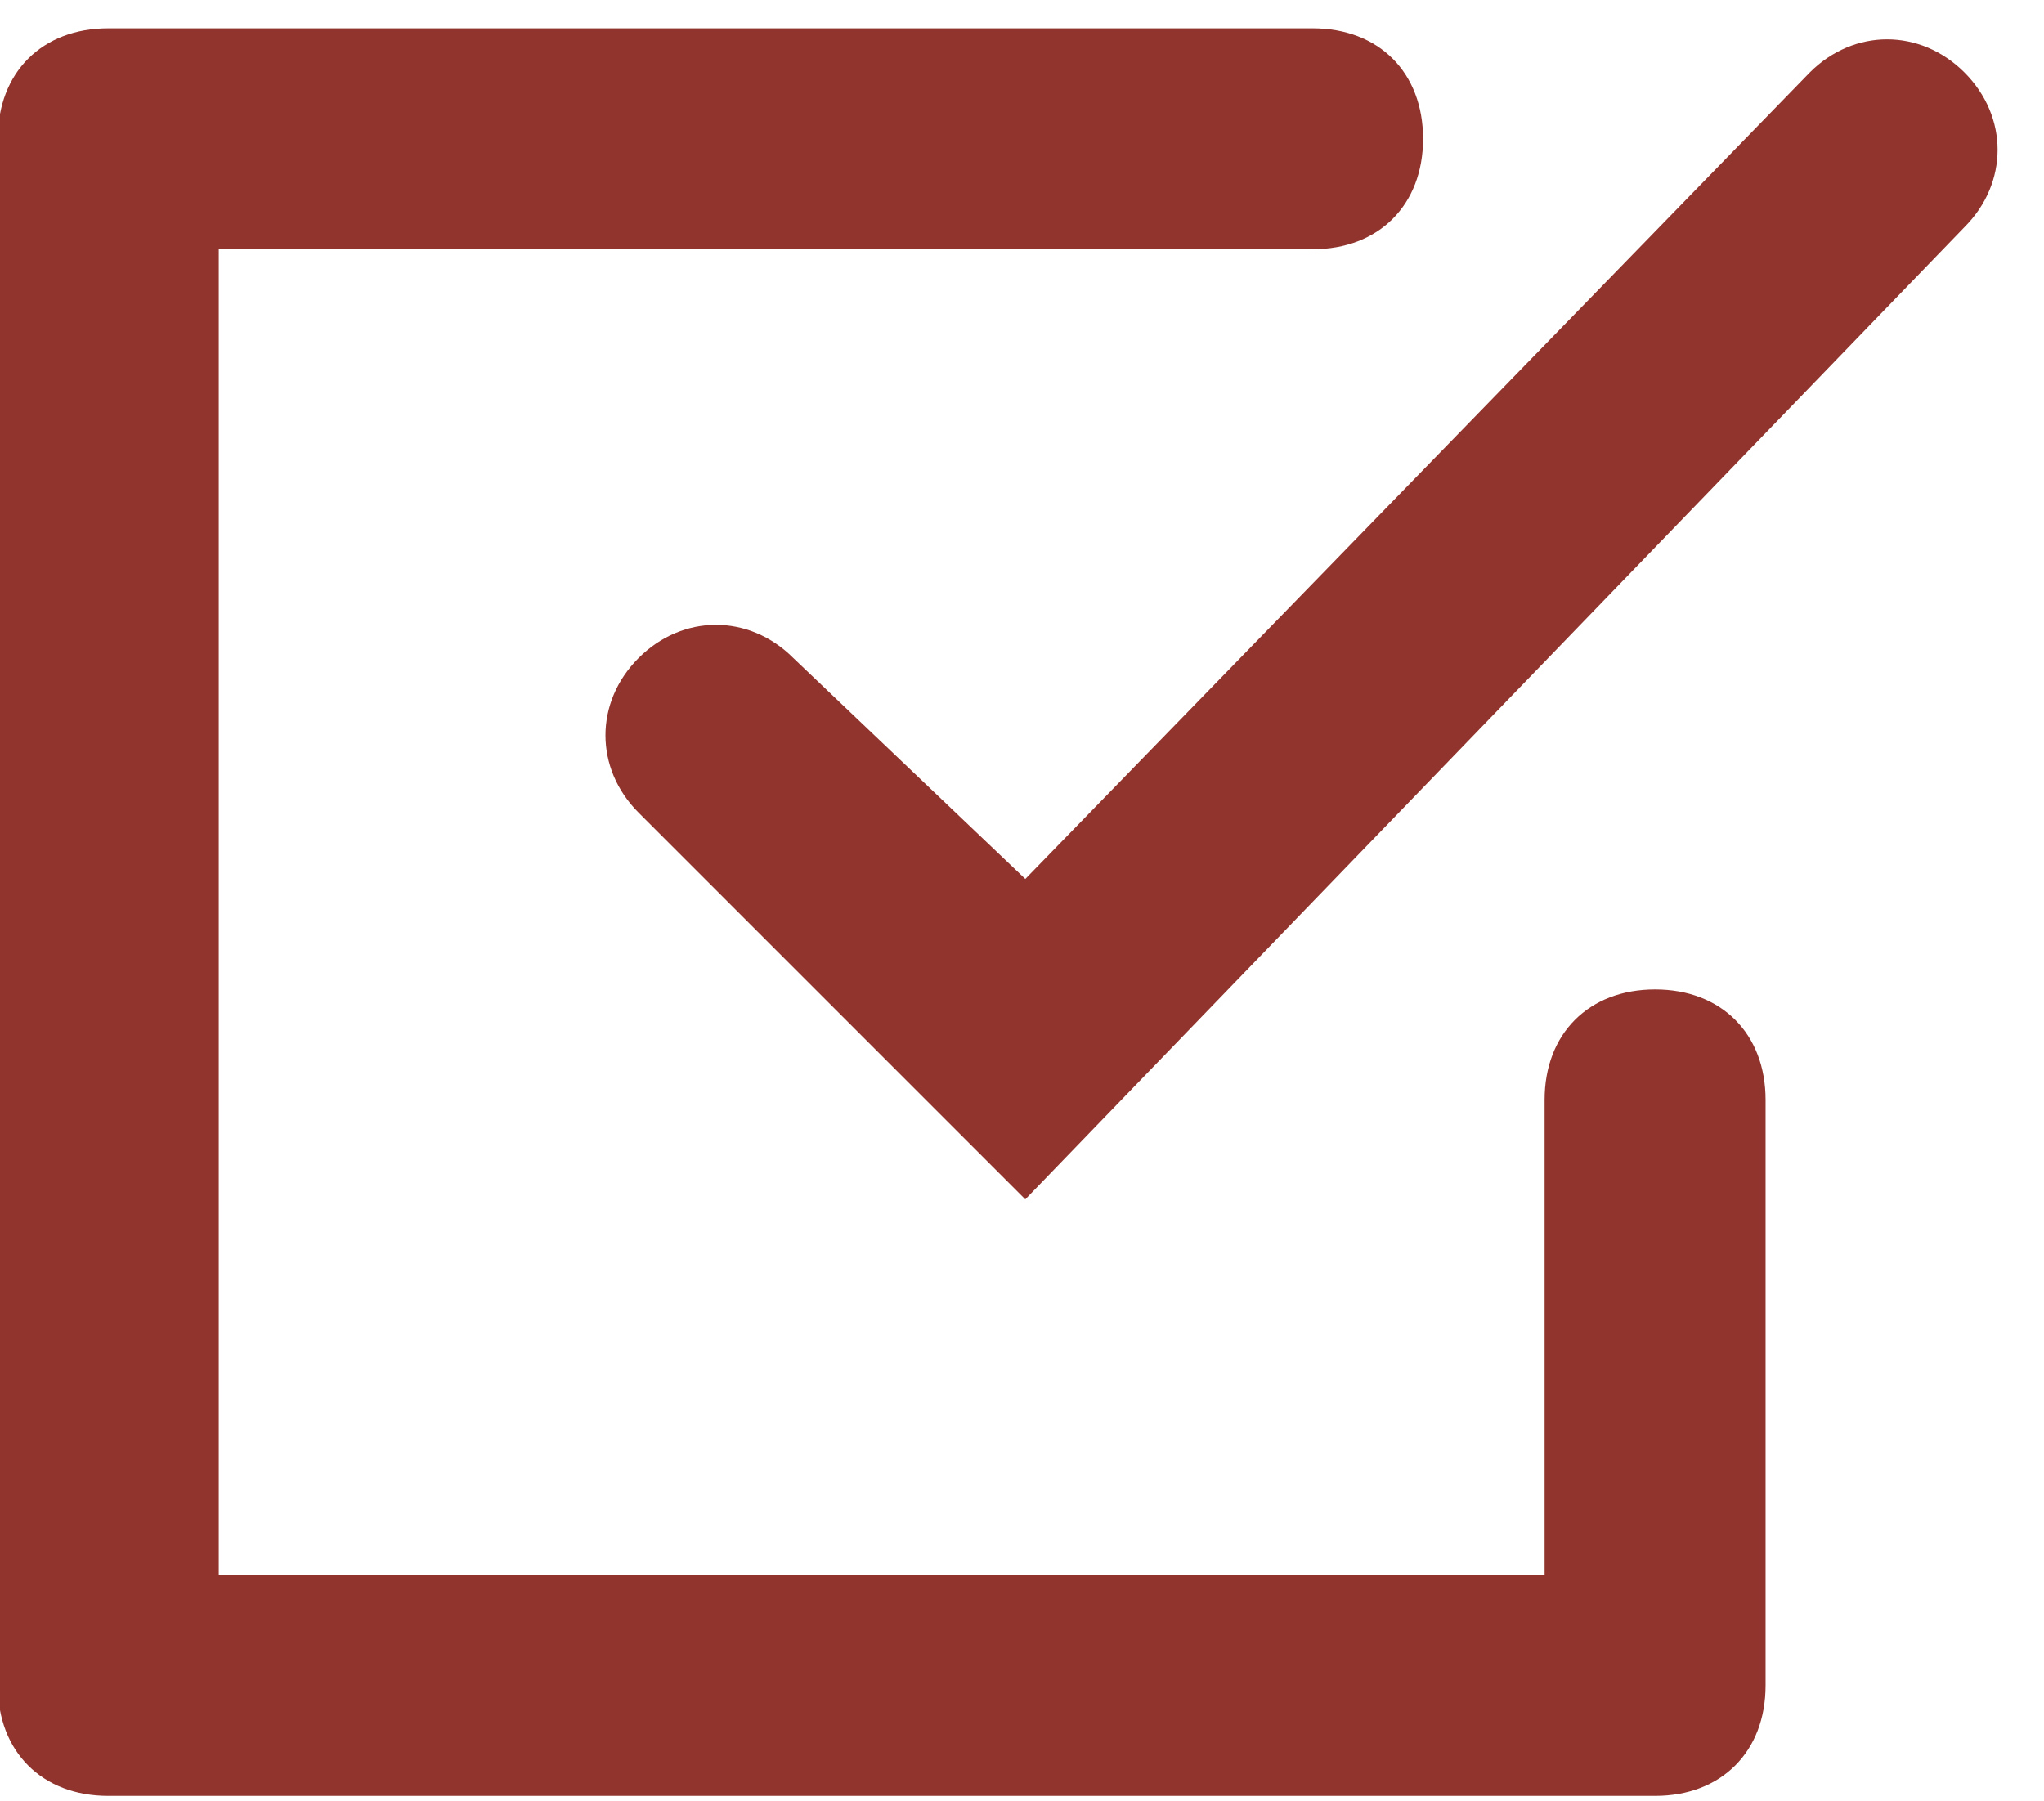 <?xml version="1.0" encoding="utf-8"?>
<!-- Generator: Adobe Illustrator 23.1.1, SVG Export Plug-In . SVG Version: 6.00 Build 0)  -->
<svg version="1.1" id="Layer_1" xmlns="http://www.w3.org/2000/svg" xmlns:xlink="http://www.w3.org/1999/xlink" x="0px" y="0px"
	 viewBox="0 0 18.5 16.3" style="enable-background:new 0 0 18.5 16.3;" xml:space="preserve">
<style type="text/css">
	.st0{fill:#91342D;}
</style>
<g id="Check" transform="translate(-804.62 -1406.144)">
	<g id="Path_227">
		<path class="st0" d="M819.6,1422.4h-14c-0.6,0-1-0.4-1-1v-14c0-0.6,0.4-1,1-1h10.9c0.6,0,1,0.4,1,1s-0.4,1-1,1h-9.9v12h12v-4.3
			c0-0.6,0.4-1,1-1s1,0.4,1,1v5.3C820.6,1422,820.2,1422.4,819.6,1422.4z"/>
	</g>
	<g id="Path_228">
		<path class="st0" d="M813.9,1417l-3.5-3.5c-0.4-0.4-0.4-1,0-1.4c0.4-0.4,1-0.4,1.4,0l2.1,2l7.1-7.3c0.4-0.4,1-0.4,1.4,0
			c0.4,0.4,0.4,1,0,1.4L813.9,1417z"/>
	</g>
</g>
</svg>
